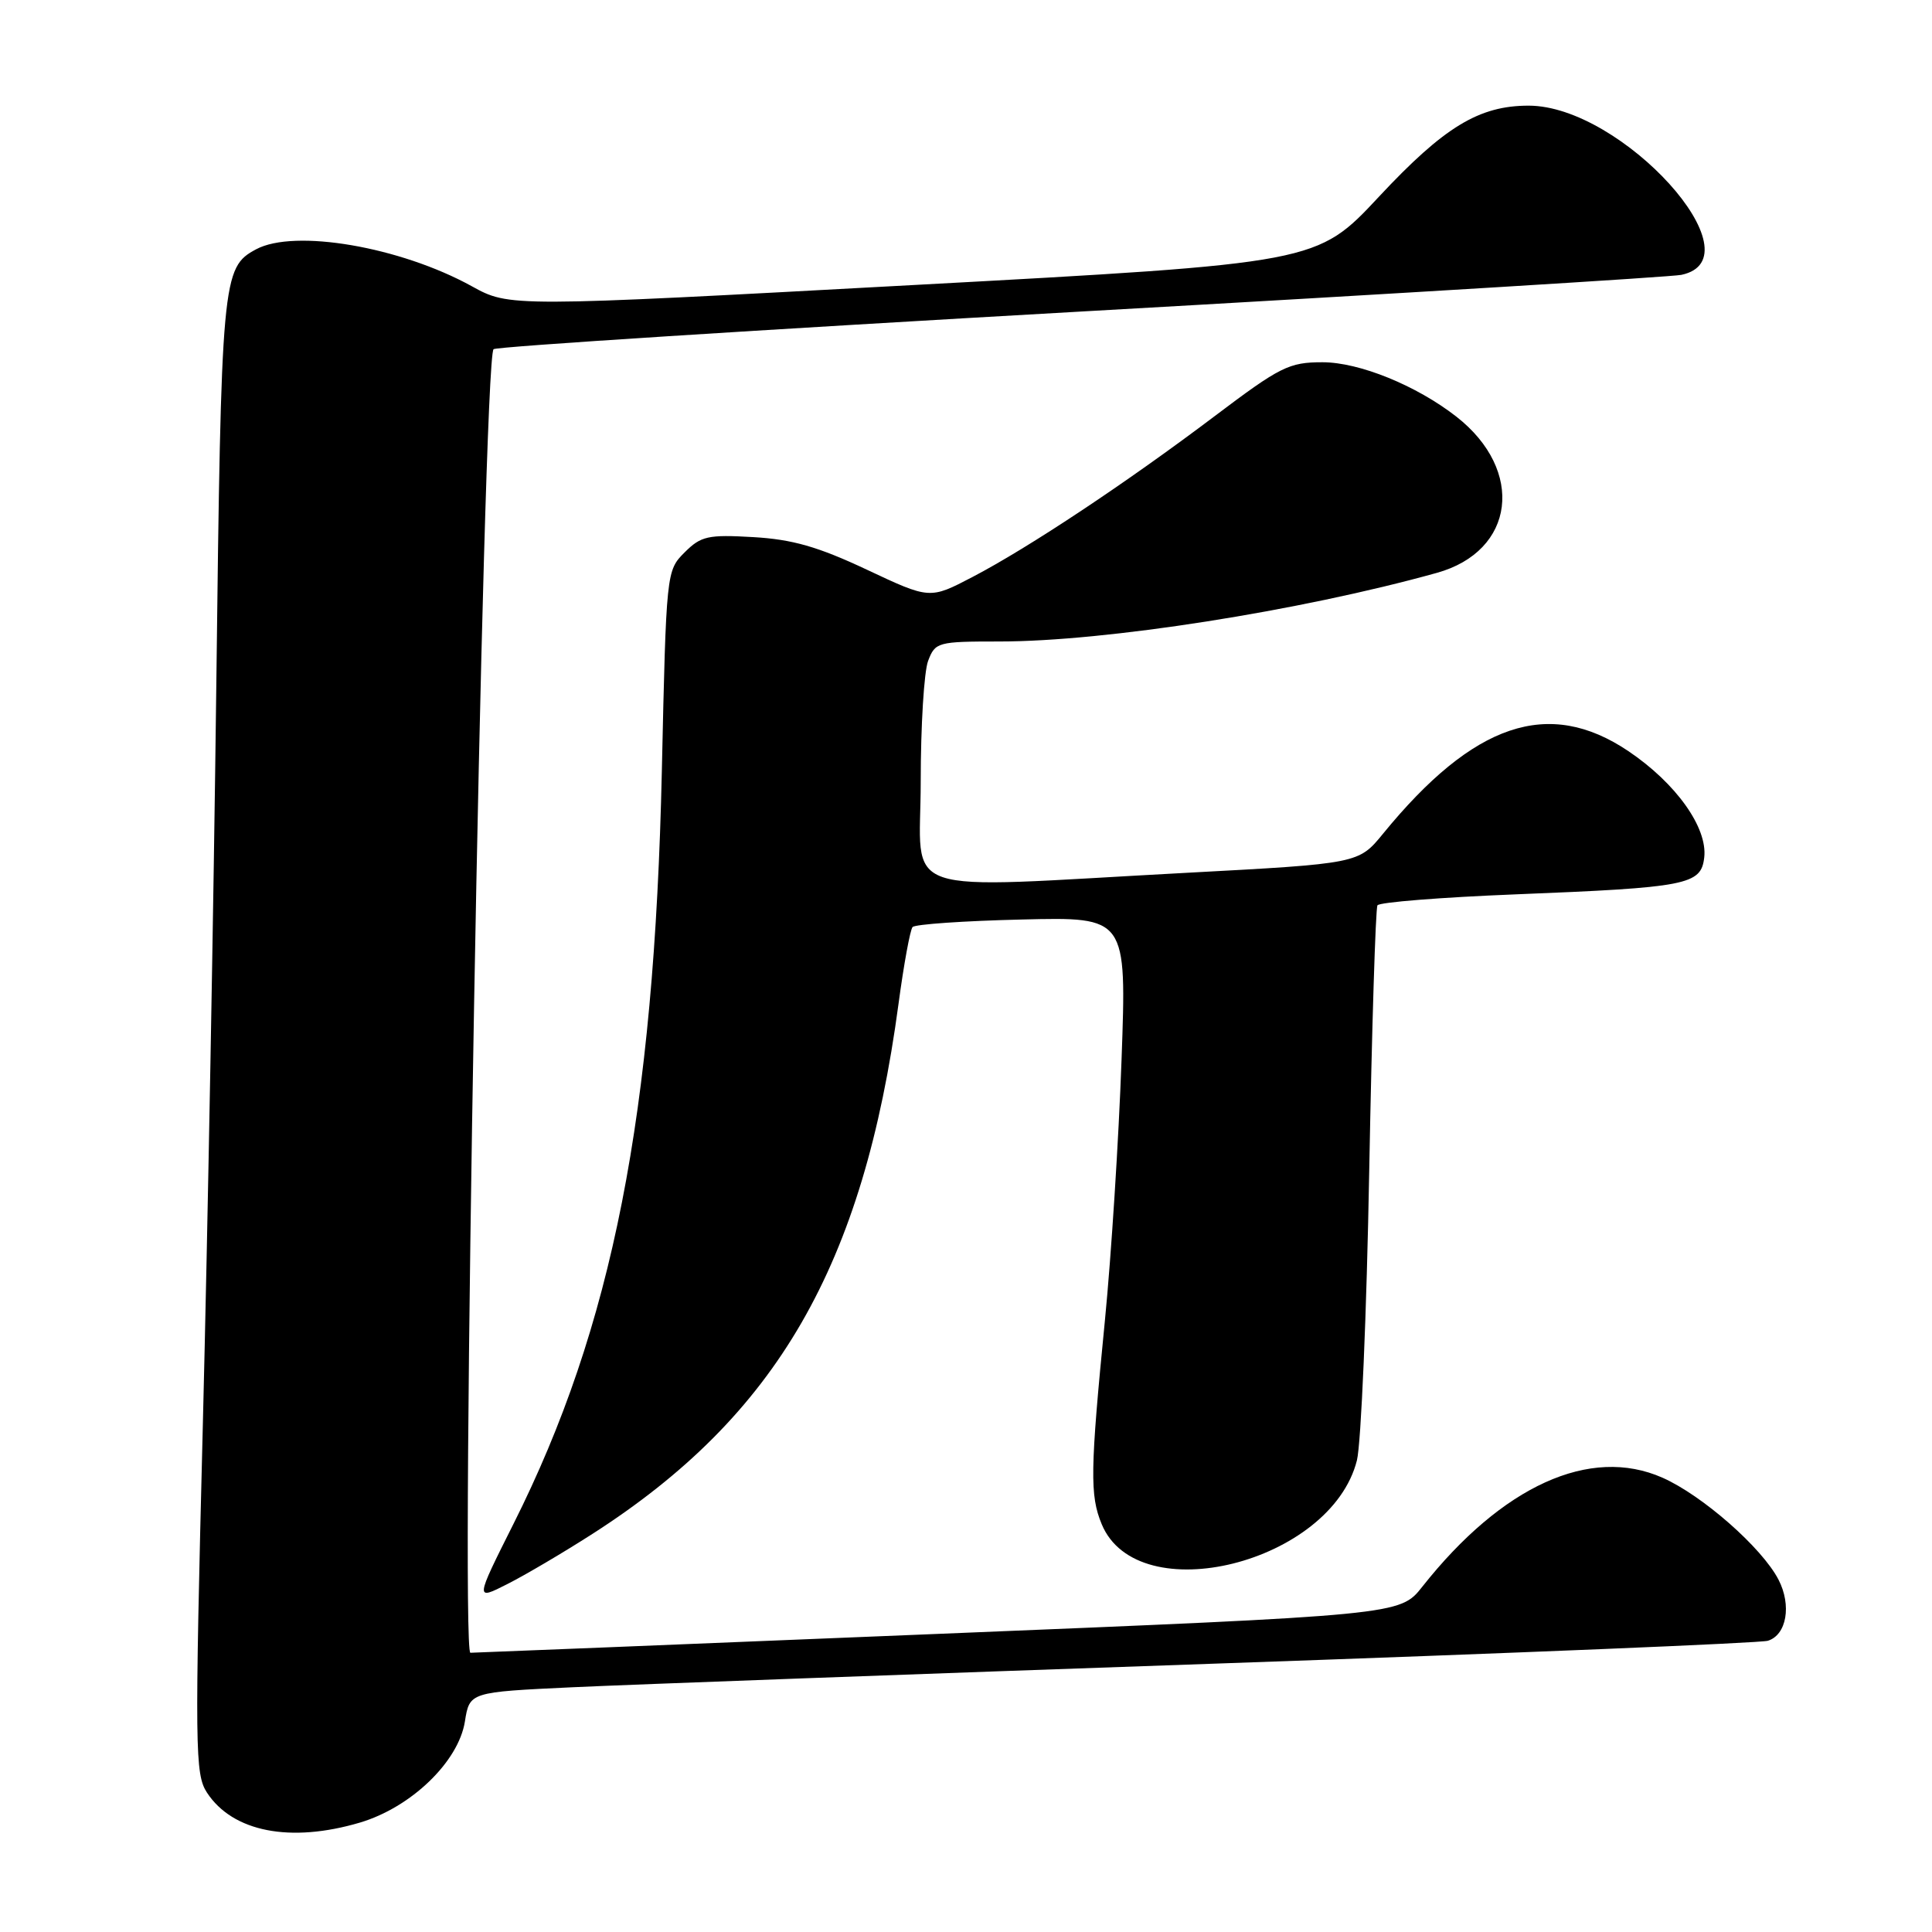 <?xml version="1.0" encoding="UTF-8" standalone="no"?>
<!DOCTYPE svg PUBLIC "-//W3C//DTD SVG 1.1//EN" "http://www.w3.org/Graphics/SVG/1.1/DTD/svg11.dtd" >
<svg xmlns="http://www.w3.org/2000/svg" xmlns:xlink="http://www.w3.org/1999/xlink" version="1.1" viewBox="0 0 256 256">
 <g >
 <path fill="currentColor"
d=" M 47.70 241.50 C 54.48 239.48 60.74 233.45 61.60 228.12 C 62.22 224.21 62.22 224.21 75.86 223.57 C 83.36 223.22 121.67 221.81 161.00 220.44 C 200.32 219.07 233.29 217.71 234.25 217.41 C 236.74 216.64 237.42 212.71 235.66 209.31 C 233.47 205.08 225.57 198.14 220.28 195.80 C 210.71 191.57 199.04 196.87 188.46 210.25 C 185.50 214.00 185.50 214.00 124.25 216.50 C 90.56 217.88 62.70 219.00 62.33 219.00 C 60.95 219.00 63.99 47.68 65.40 46.27 C 65.73 45.93 100.77 43.69 143.25 41.28 C 185.74 38.88 221.53 36.69 222.79 36.42 C 233.20 34.23 214.94 14.00 202.55 14.00 C 195.98 14.00 191.36 16.81 182.73 26.05 C 174.50 34.87 174.50 34.87 121.00 37.77 C 67.50 40.68 67.50 40.68 62.50 37.92 C 53.03 32.70 39.04 30.30 33.94 33.03 C 29.43 35.45 29.31 36.72 28.66 90.96 C 28.32 119.26 27.52 163.23 26.88 188.67 C 25.79 231.85 25.83 235.09 27.43 237.54 C 30.84 242.74 38.48 244.23 47.70 241.50 Z  M 78.50 203.25 C 102.95 187.57 114.40 167.74 119.06 133.00 C 119.76 127.78 120.60 123.20 120.92 122.84 C 121.24 122.47 127.75 122.02 135.40 121.84 C 149.29 121.50 149.29 121.50 148.61 140.43 C 148.24 150.85 147.25 166.37 146.41 174.93 C 144.45 194.85 144.40 198.14 145.98 201.96 C 150.77 213.52 176.38 207.12 179.80 193.50 C 180.35 191.30 181.09 174.02 181.43 155.10 C 181.78 136.19 182.27 120.37 182.52 119.96 C 182.78 119.55 190.98 118.90 200.74 118.51 C 223.61 117.60 225.40 117.25 225.82 113.62 C 226.28 109.67 222.08 103.78 215.77 99.53 C 205.21 92.42 195.27 95.77 183.26 110.47 C 180.02 114.43 180.02 114.43 157.26 115.65 C 118.02 117.75 122.00 119.12 122.00 103.57 C 122.00 96.18 122.44 88.98 122.98 87.57 C 123.92 85.09 124.25 85.00 132.42 85.00 C 146.49 85.00 172.25 80.96 190.38 75.91 C 200.76 73.03 202.10 62.34 192.98 55.21 C 187.69 51.08 180.12 48.00 175.24 48.00 C 170.80 48.00 169.64 48.58 160.95 55.14 C 149.28 63.95 136.32 72.56 128.85 76.46 C 123.20 79.41 123.20 79.41 114.85 75.48 C 108.39 72.44 104.99 71.47 99.81 71.17 C 93.80 70.82 92.88 71.03 90.71 73.20 C 88.30 75.61 88.28 75.79 87.70 102.06 C 86.69 147.71 81.16 175.78 68.04 201.92 C 62.95 212.07 62.95 212.07 67.22 209.90 C 69.58 208.71 74.65 205.72 78.50 203.25 Z "/>
</g>
</svg>